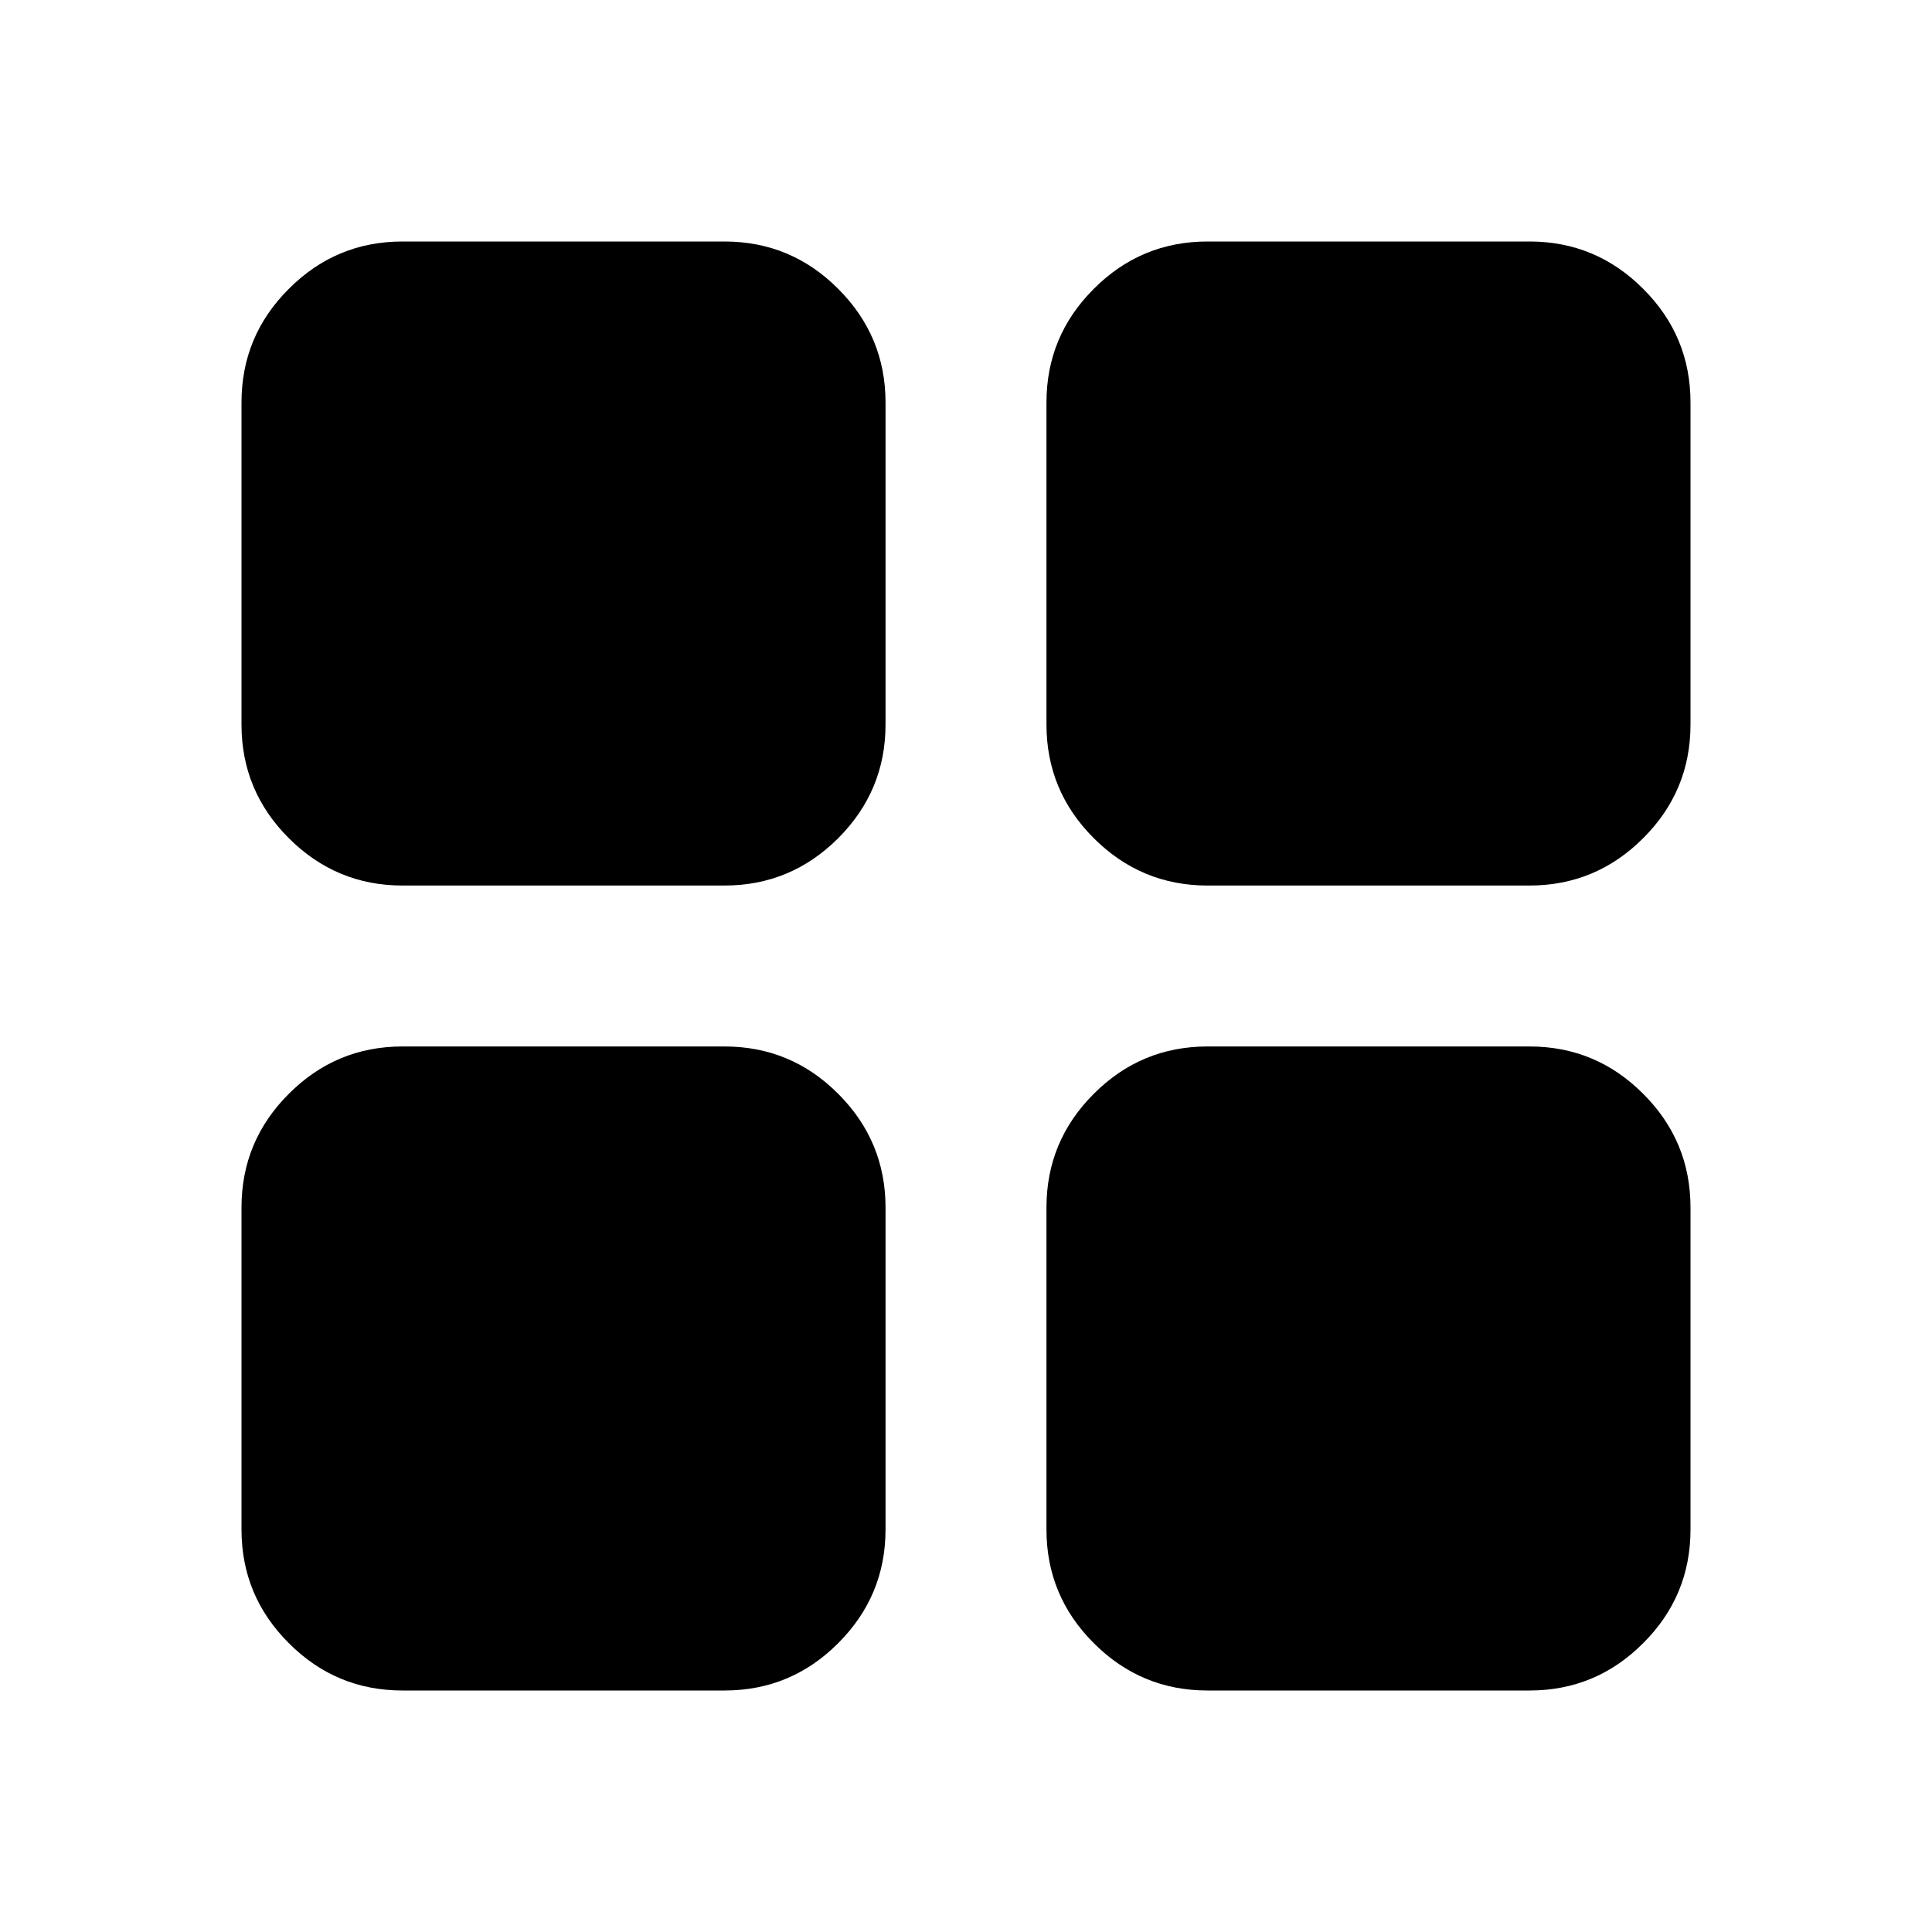 <svg viewBox="0 0 20 20" fill="none" xmlns="http://www.w3.org/2000/svg">
<path d="M4.167 9.167C3.708 9.167 3.316 9.003 2.99 8.677C2.663 8.351 2.5 7.958 2.5 7.5V4.167C2.5 3.708 2.663 3.316 2.99 2.99C3.316 2.663 3.708 2.5 4.167 2.5H7.5C7.958 2.5 8.351 2.663 8.677 2.99C9.003 3.316 9.167 3.708 9.167 4.167V7.5C9.167 7.958 9.003 8.351 8.677 8.677C8.351 9.003 7.958 9.167 7.5 9.167H4.167ZM4.167 17.5C3.708 17.5 3.316 17.337 2.99 17.01C2.663 16.684 2.5 16.292 2.5 15.833V12.5C2.5 12.042 2.663 11.649 2.99 11.323C3.316 10.996 3.708 10.833 4.167 10.833H7.5C7.958 10.833 8.351 10.996 8.677 11.323C9.003 11.649 9.167 12.042 9.167 12.5V15.833C9.167 16.292 9.003 16.684 8.677 17.01C8.351 17.337 7.958 17.5 7.5 17.5H4.167ZM12.5 9.167C12.042 9.167 11.649 9.003 11.323 8.677C10.996 8.351 10.833 7.958 10.833 7.5V4.167C10.833 3.708 10.996 3.316 11.323 2.99C11.649 2.663 12.042 2.5 12.5 2.5H15.833C16.292 2.5 16.684 2.663 17.01 2.99C17.337 3.316 17.5 3.708 17.5 4.167V7.5C17.5 7.958 17.337 8.351 17.01 8.677C16.684 9.003 16.292 9.167 15.833 9.167H12.5ZM12.5 17.5C12.042 17.5 11.649 17.337 11.323 17.01C10.996 16.684 10.833 16.292 10.833 15.833V12.5C10.833 12.042 10.996 11.649 11.323 11.323C11.649 10.996 12.042 10.833 12.5 10.833H15.833C16.292 10.833 16.684 10.996 17.01 11.323C17.337 11.649 17.5 12.042 17.5 12.5V15.833C17.5 16.292 17.337 16.684 17.01 17.01C16.684 17.337 16.292 17.5 15.833 17.5H12.5Z" fill="currentColor"/>
</svg>